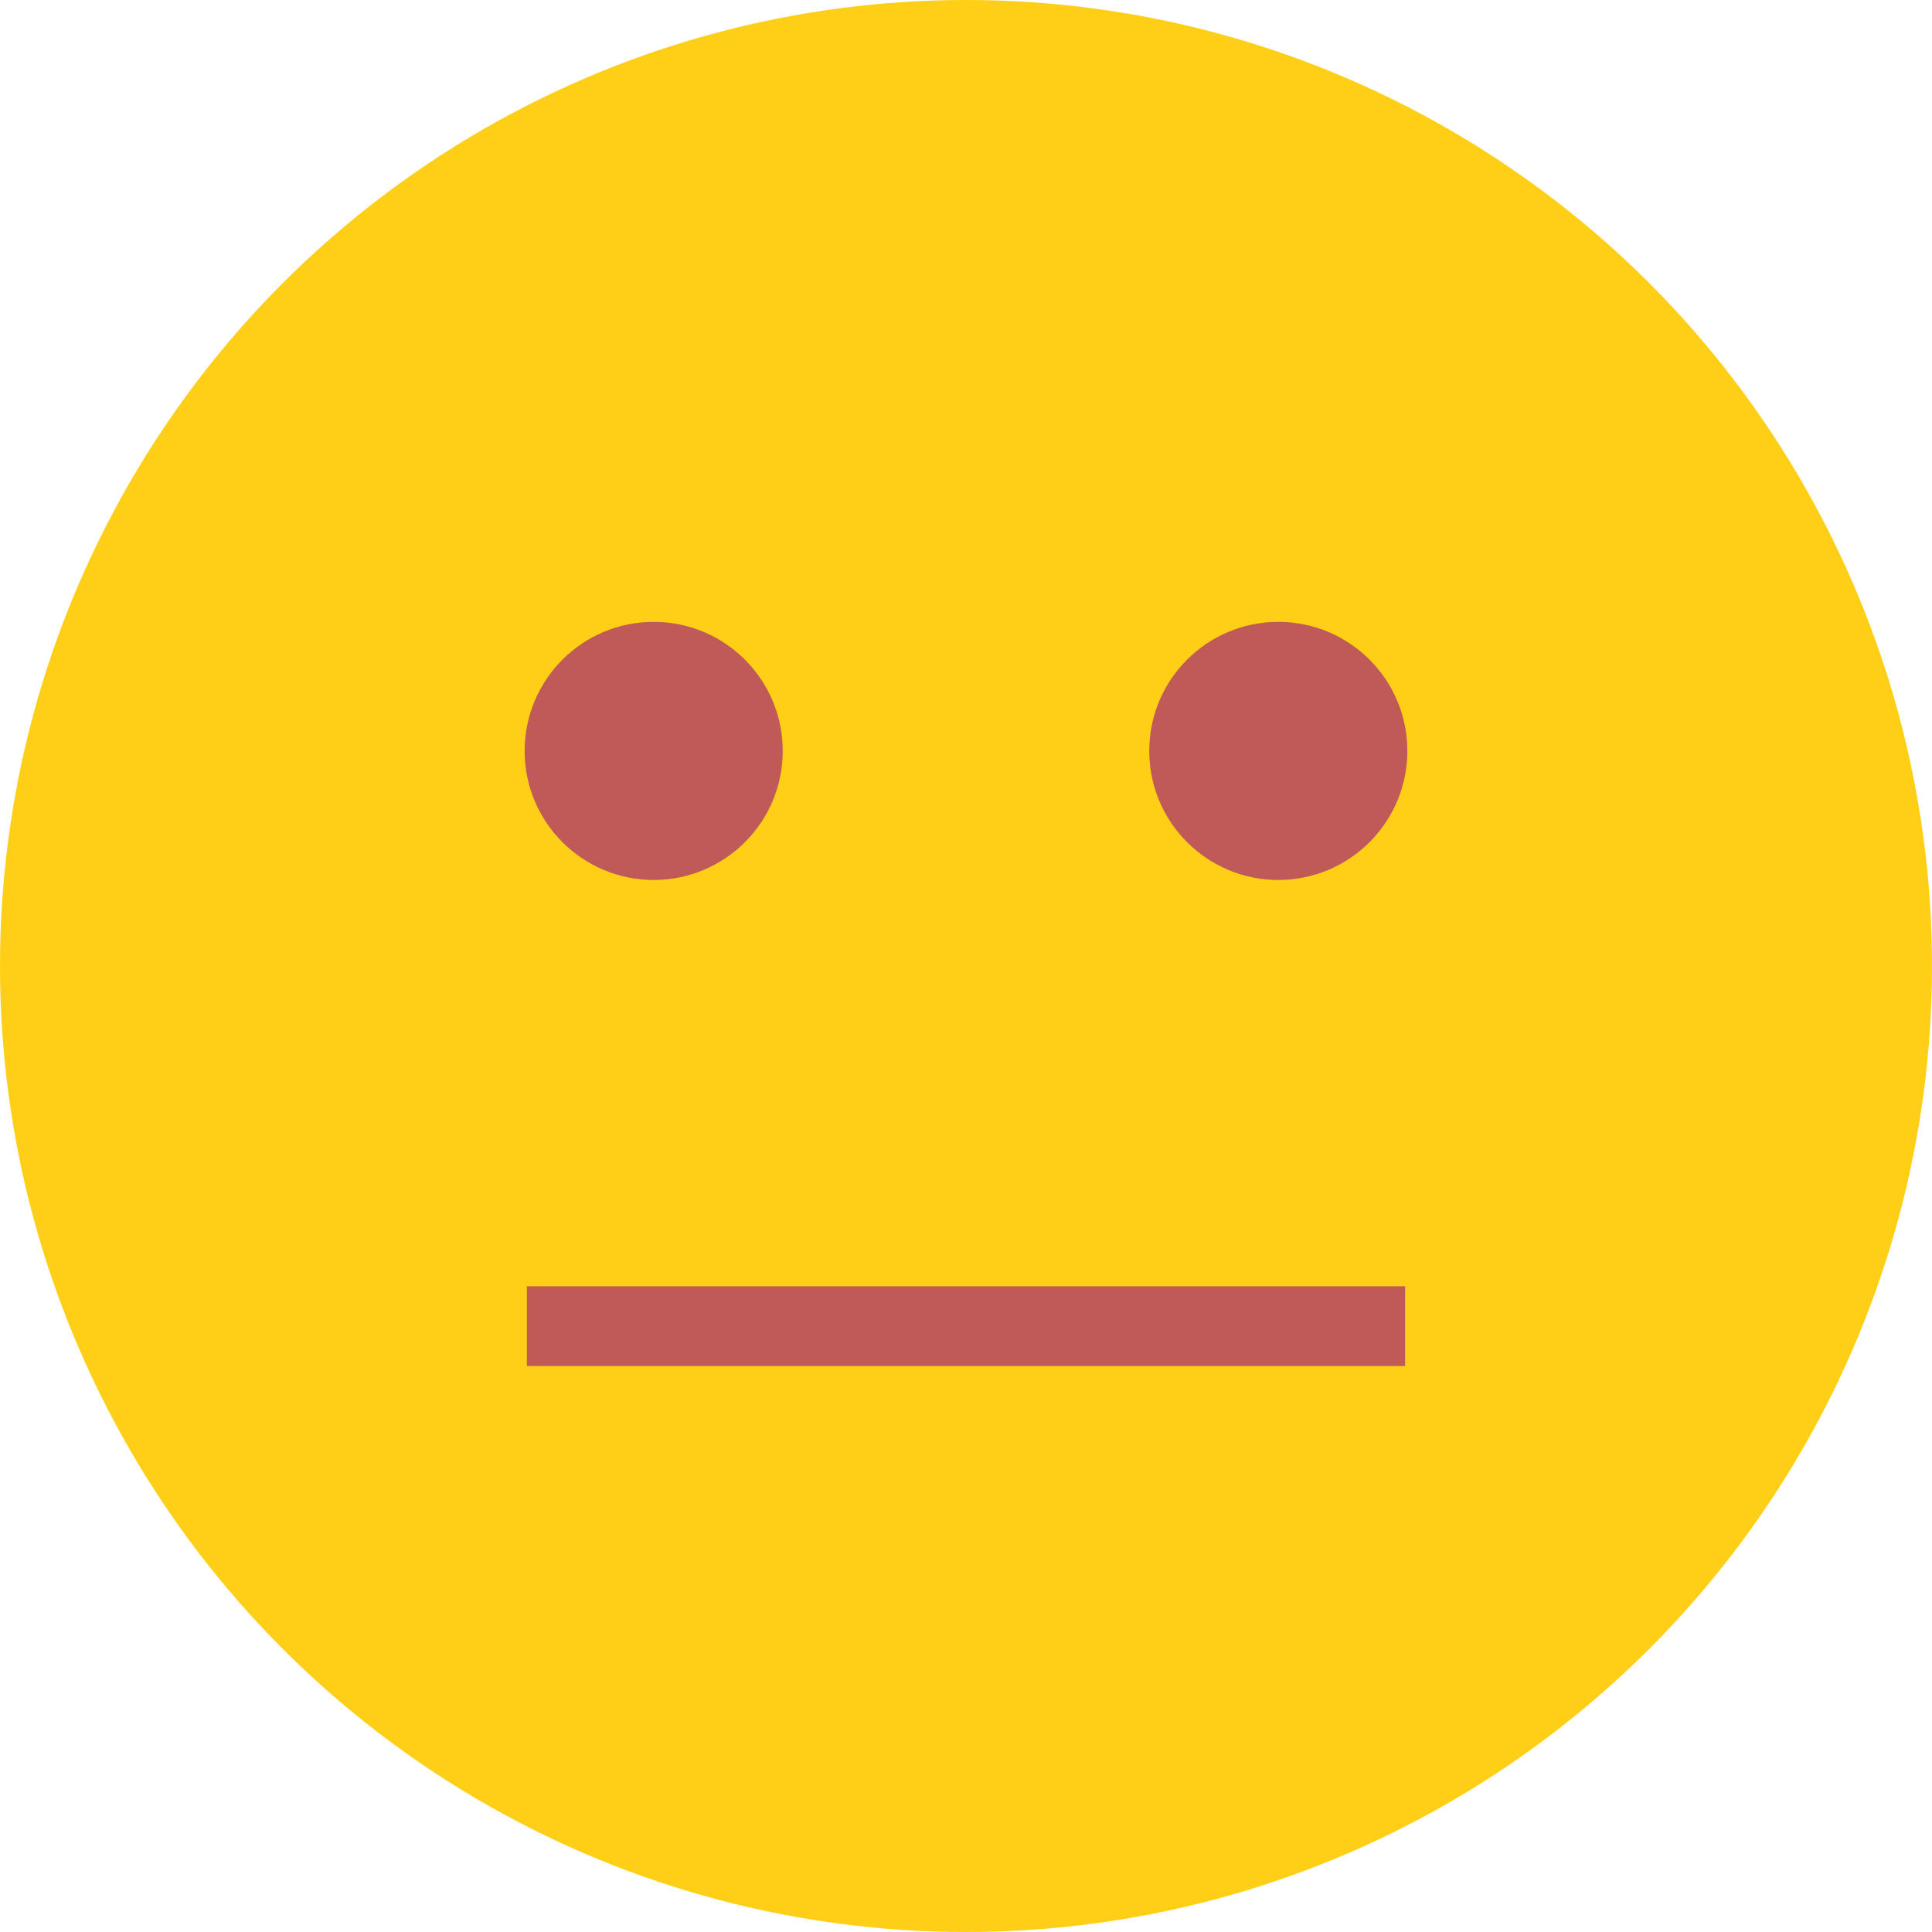 <svg id="Layer_1" data-name="Layer 1" xmlns="http://www.w3.org/2000/svg" viewBox="0 0 400 400"><defs><style>.cls-1{fill:#ffcf18;}.cls-2{fill:#c05a58;}</style></defs><title>mid</title><circle class="cls-1" cx="200" cy="200" r="200"/><circle class="cls-2" cx="135.34" cy="155.47" r="26.72"/><circle class="cls-2" cx="264.66" cy="155.47" r="26.72"/><rect class="cls-2" x="109.08" y="266.31" width="181.84" height="16.52"/></svg>
